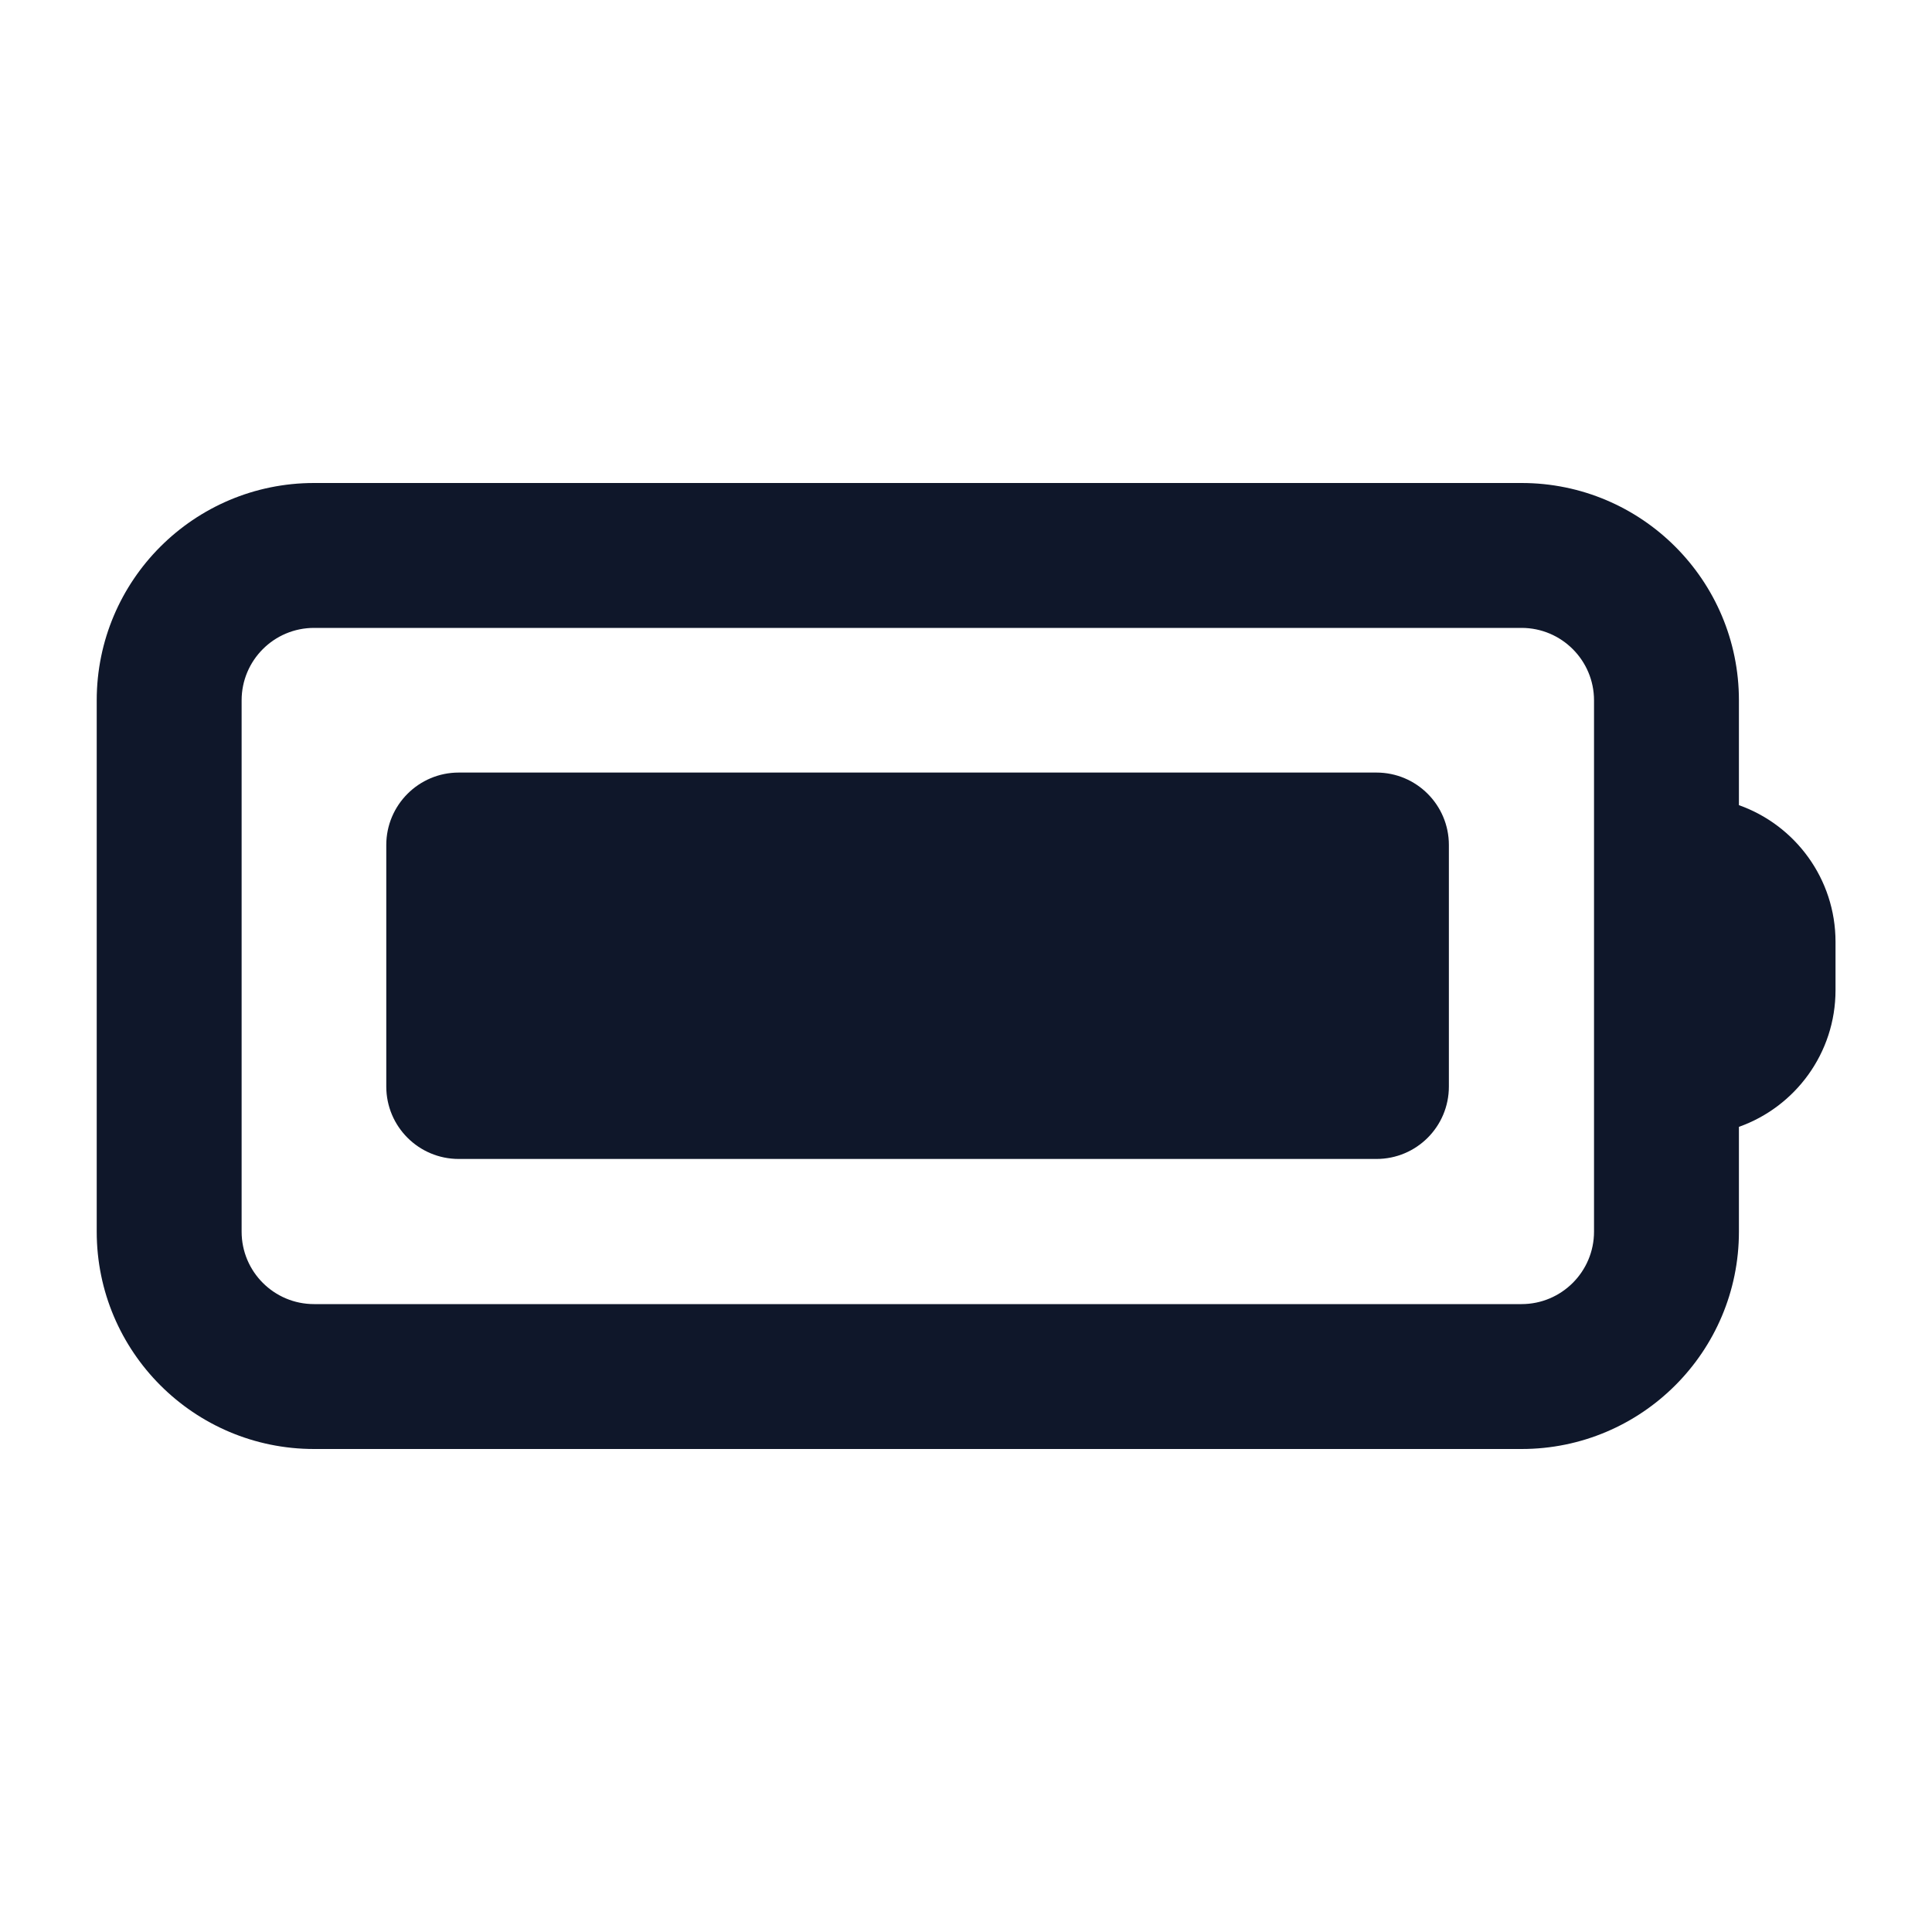 <svg width="16" height="16" viewBox="0 0 16 16" fill="none" xmlns="http://www.w3.org/2000/svg">
<path d="M3.799 6.398C3.468 6.398 3.199 6.667 3.199 6.998V8.998C3.199 9.33 3.468 9.598 3.799 9.598H11.399C11.731 9.598 11.999 9.33 11.999 8.998V6.998C11.999 6.667 11.731 6.398 11.399 6.398H3.799Z" fill="#0F172A"/>
<path fill-rule="evenodd" clip-rule="evenodd" d="M0.801 5.8C0.801 4.806 1.607 4 2.601 4H12.601C13.595 4 14.401 4.806 14.401 5.8V6.668C14.867 6.833 15.201 7.278 15.201 7.8V8.2C15.201 8.722 14.867 9.167 14.401 9.332V10.2C14.401 11.194 13.595 12 12.601 12H2.601C1.607 12 0.801 11.194 0.801 10.2V5.8ZM2.601 5.2C2.269 5.2 2.001 5.469 2.001 5.8V10.2C2.001 10.531 2.269 10.8 2.601 10.8H12.601C12.932 10.8 13.201 10.531 13.201 10.2V5.8C13.201 5.469 12.932 5.2 12.601 5.2H2.601Z" fill="#0F172A"/>
</svg>
